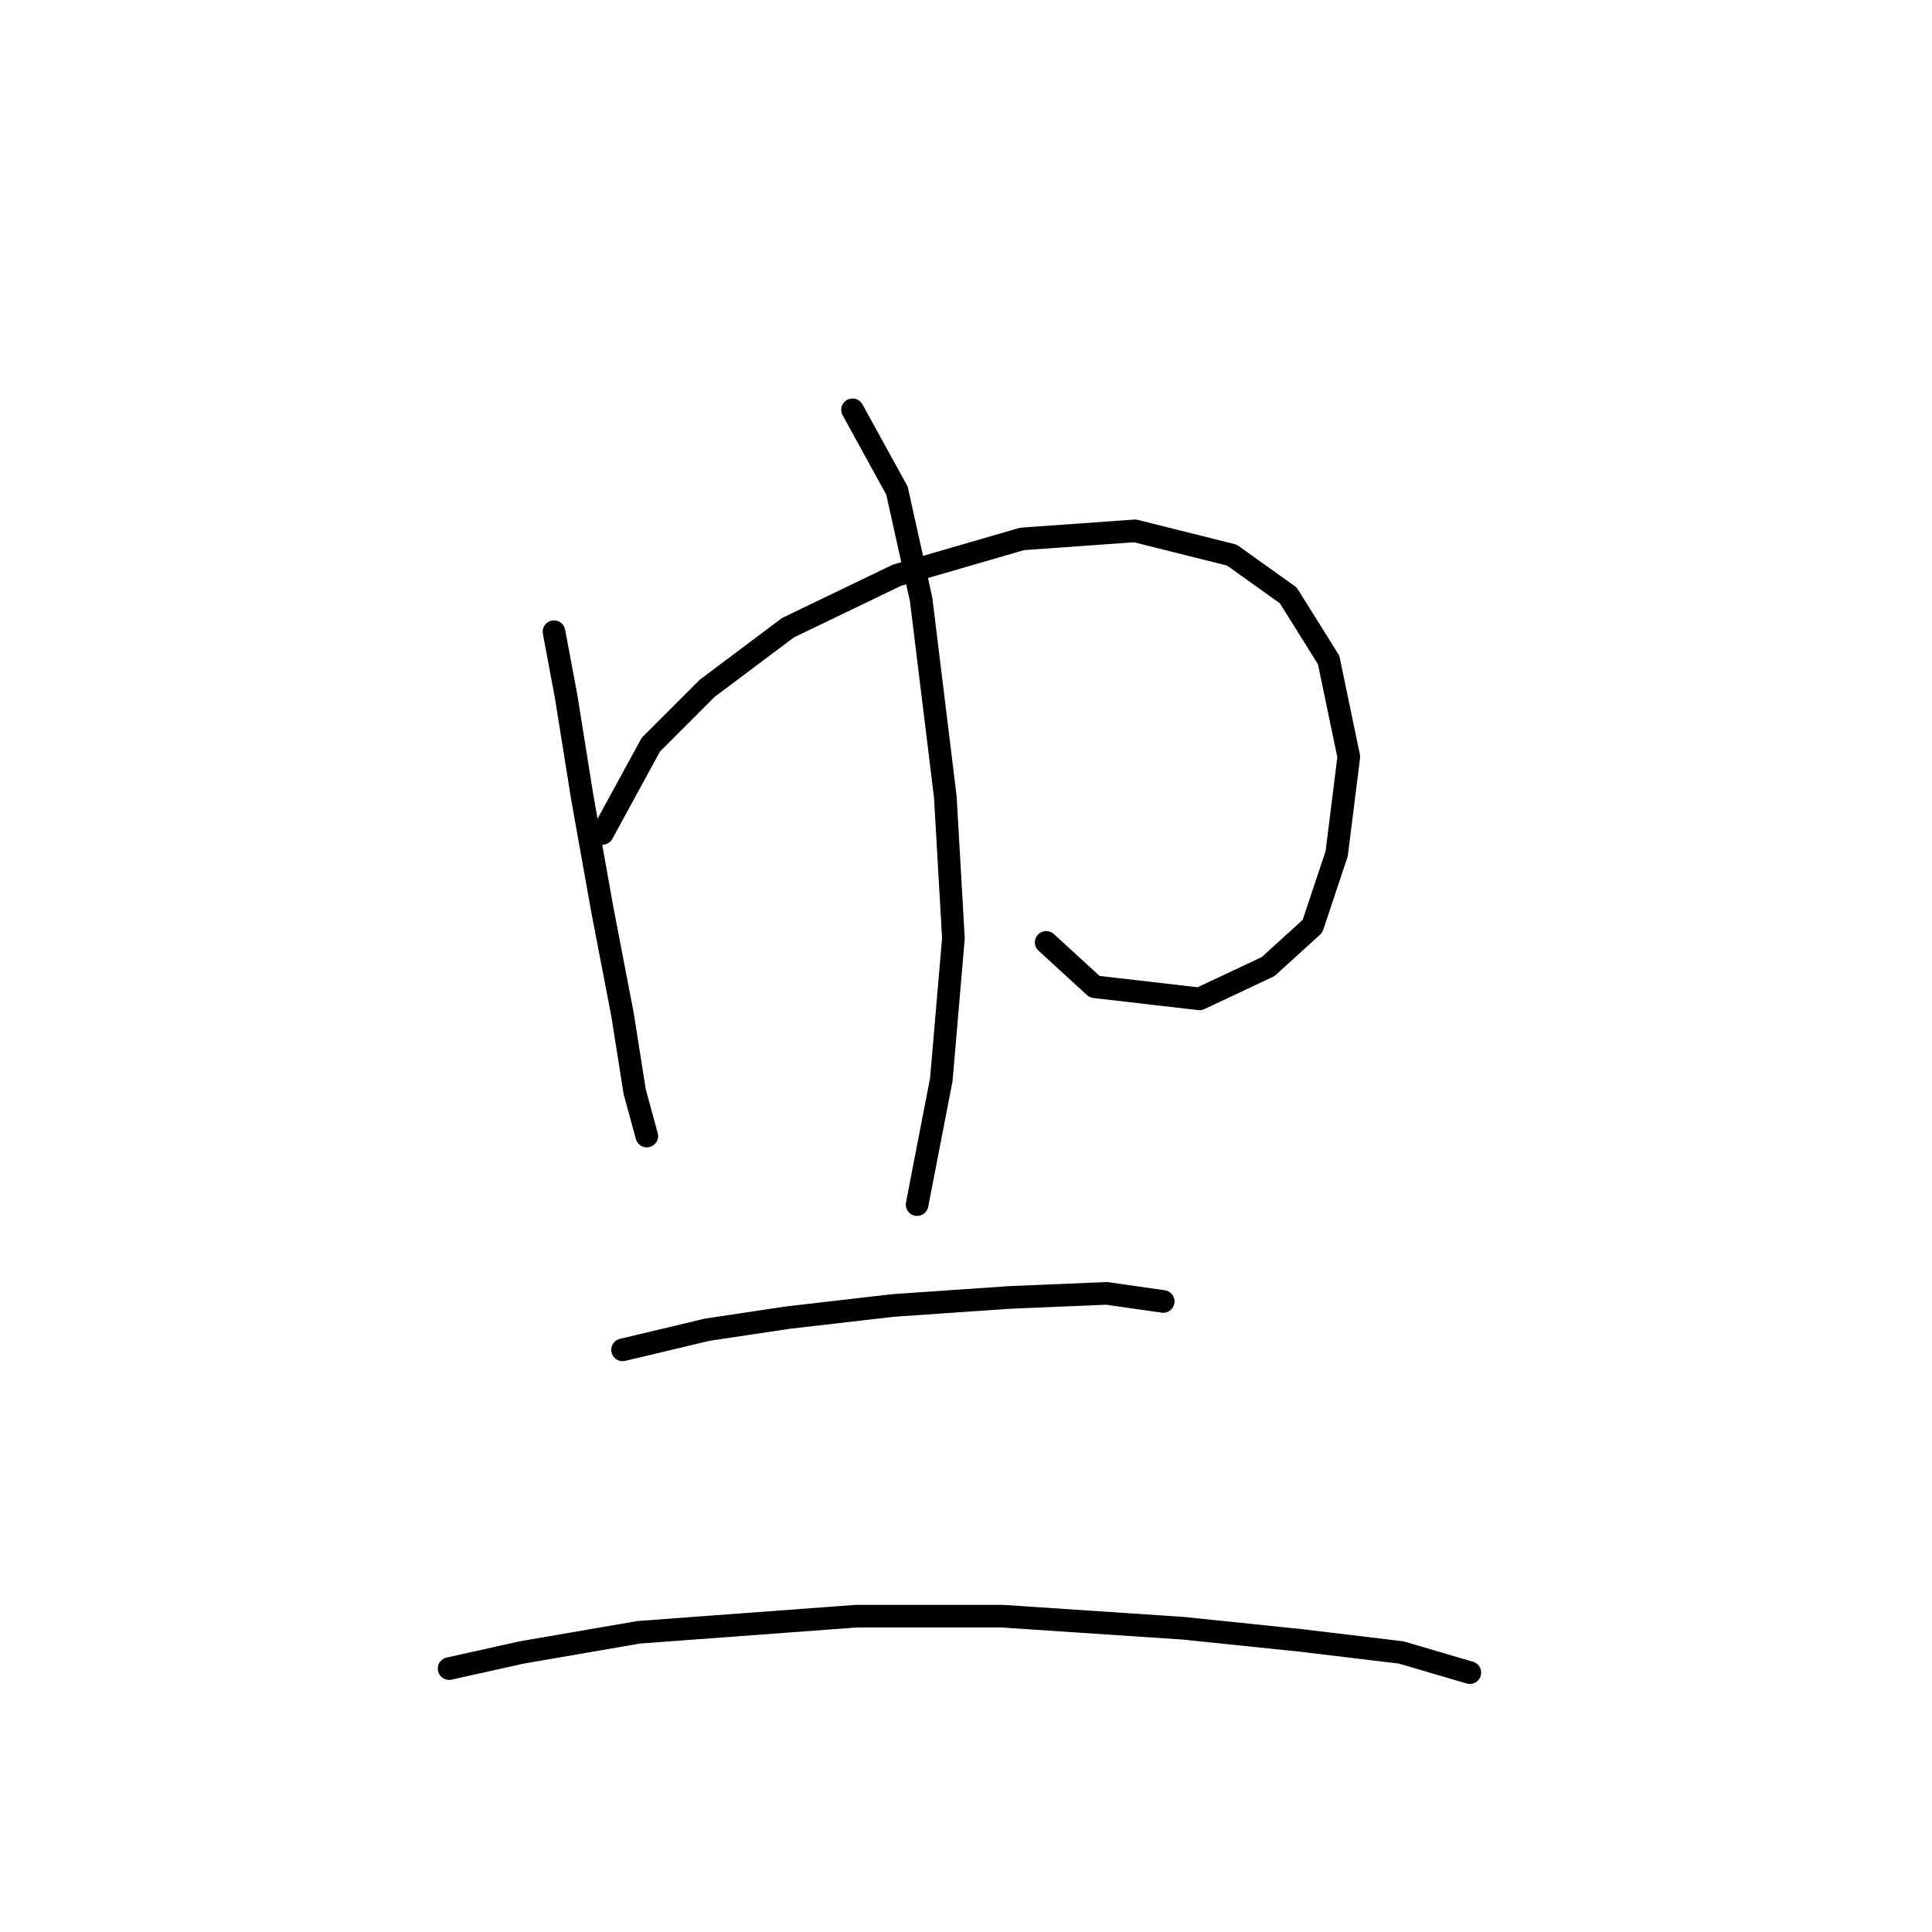 <?xml version="1.0" standalone="no"?>
    <svg width="256" height="256" xmlns="http://www.w3.org/2000/svg" version="1.1">
    <polyline stroke="black" stroke-width="3" stroke-linecap="round" fill="transparent" stroke-linejoin="round" points="73.407 83.706 75.011 92.26 77.149 105.625 79.822 120.594 82.495 134.493 84.099 144.65 85.703 150.531 85.703 150.531 " />
        <polyline stroke="black" stroke-width="3" stroke-linecap="round" fill="transparent" stroke-linejoin="round" points="79.822 110.436 86.238 98.675 93.722 91.191 104.414 83.172 118.848 76.222 135.421 71.411 150.389 70.341 163.22 73.549 170.704 78.895 176.05 87.448 178.723 100.279 177.119 113.109 173.912 122.732 168.031 128.078 158.943 132.355 145.043 130.751 138.628 124.87 138.628 124.87 " />
        <polyline stroke="black" stroke-width="3" stroke-linecap="round" fill="transparent" stroke-linejoin="round" points="112.967 54.303 118.848 64.995 122.056 79.43 125.263 105.625 126.332 124.336 124.729 143.047 121.521 159.619 121.521 159.619 " />
        <polyline stroke="black" stroke-width="3" stroke-linecap="round" fill="transparent" stroke-linejoin="round" points="82.495 178.865 93.722 176.192 104.414 174.588 118.313 172.984 133.817 171.915 146.647 171.38 154.131 172.45 154.131 172.45 " />
        <polyline stroke="black" stroke-width="3" stroke-linecap="round" fill="transparent" stroke-linejoin="round" points="59.508 221.098 69.13 218.96 84.634 216.287 113.502 214.148 132.748 214.148 156.804 215.752 172.308 217.356 185.673 218.96 194.761 221.633 194.761 221.633 " />
        </svg>